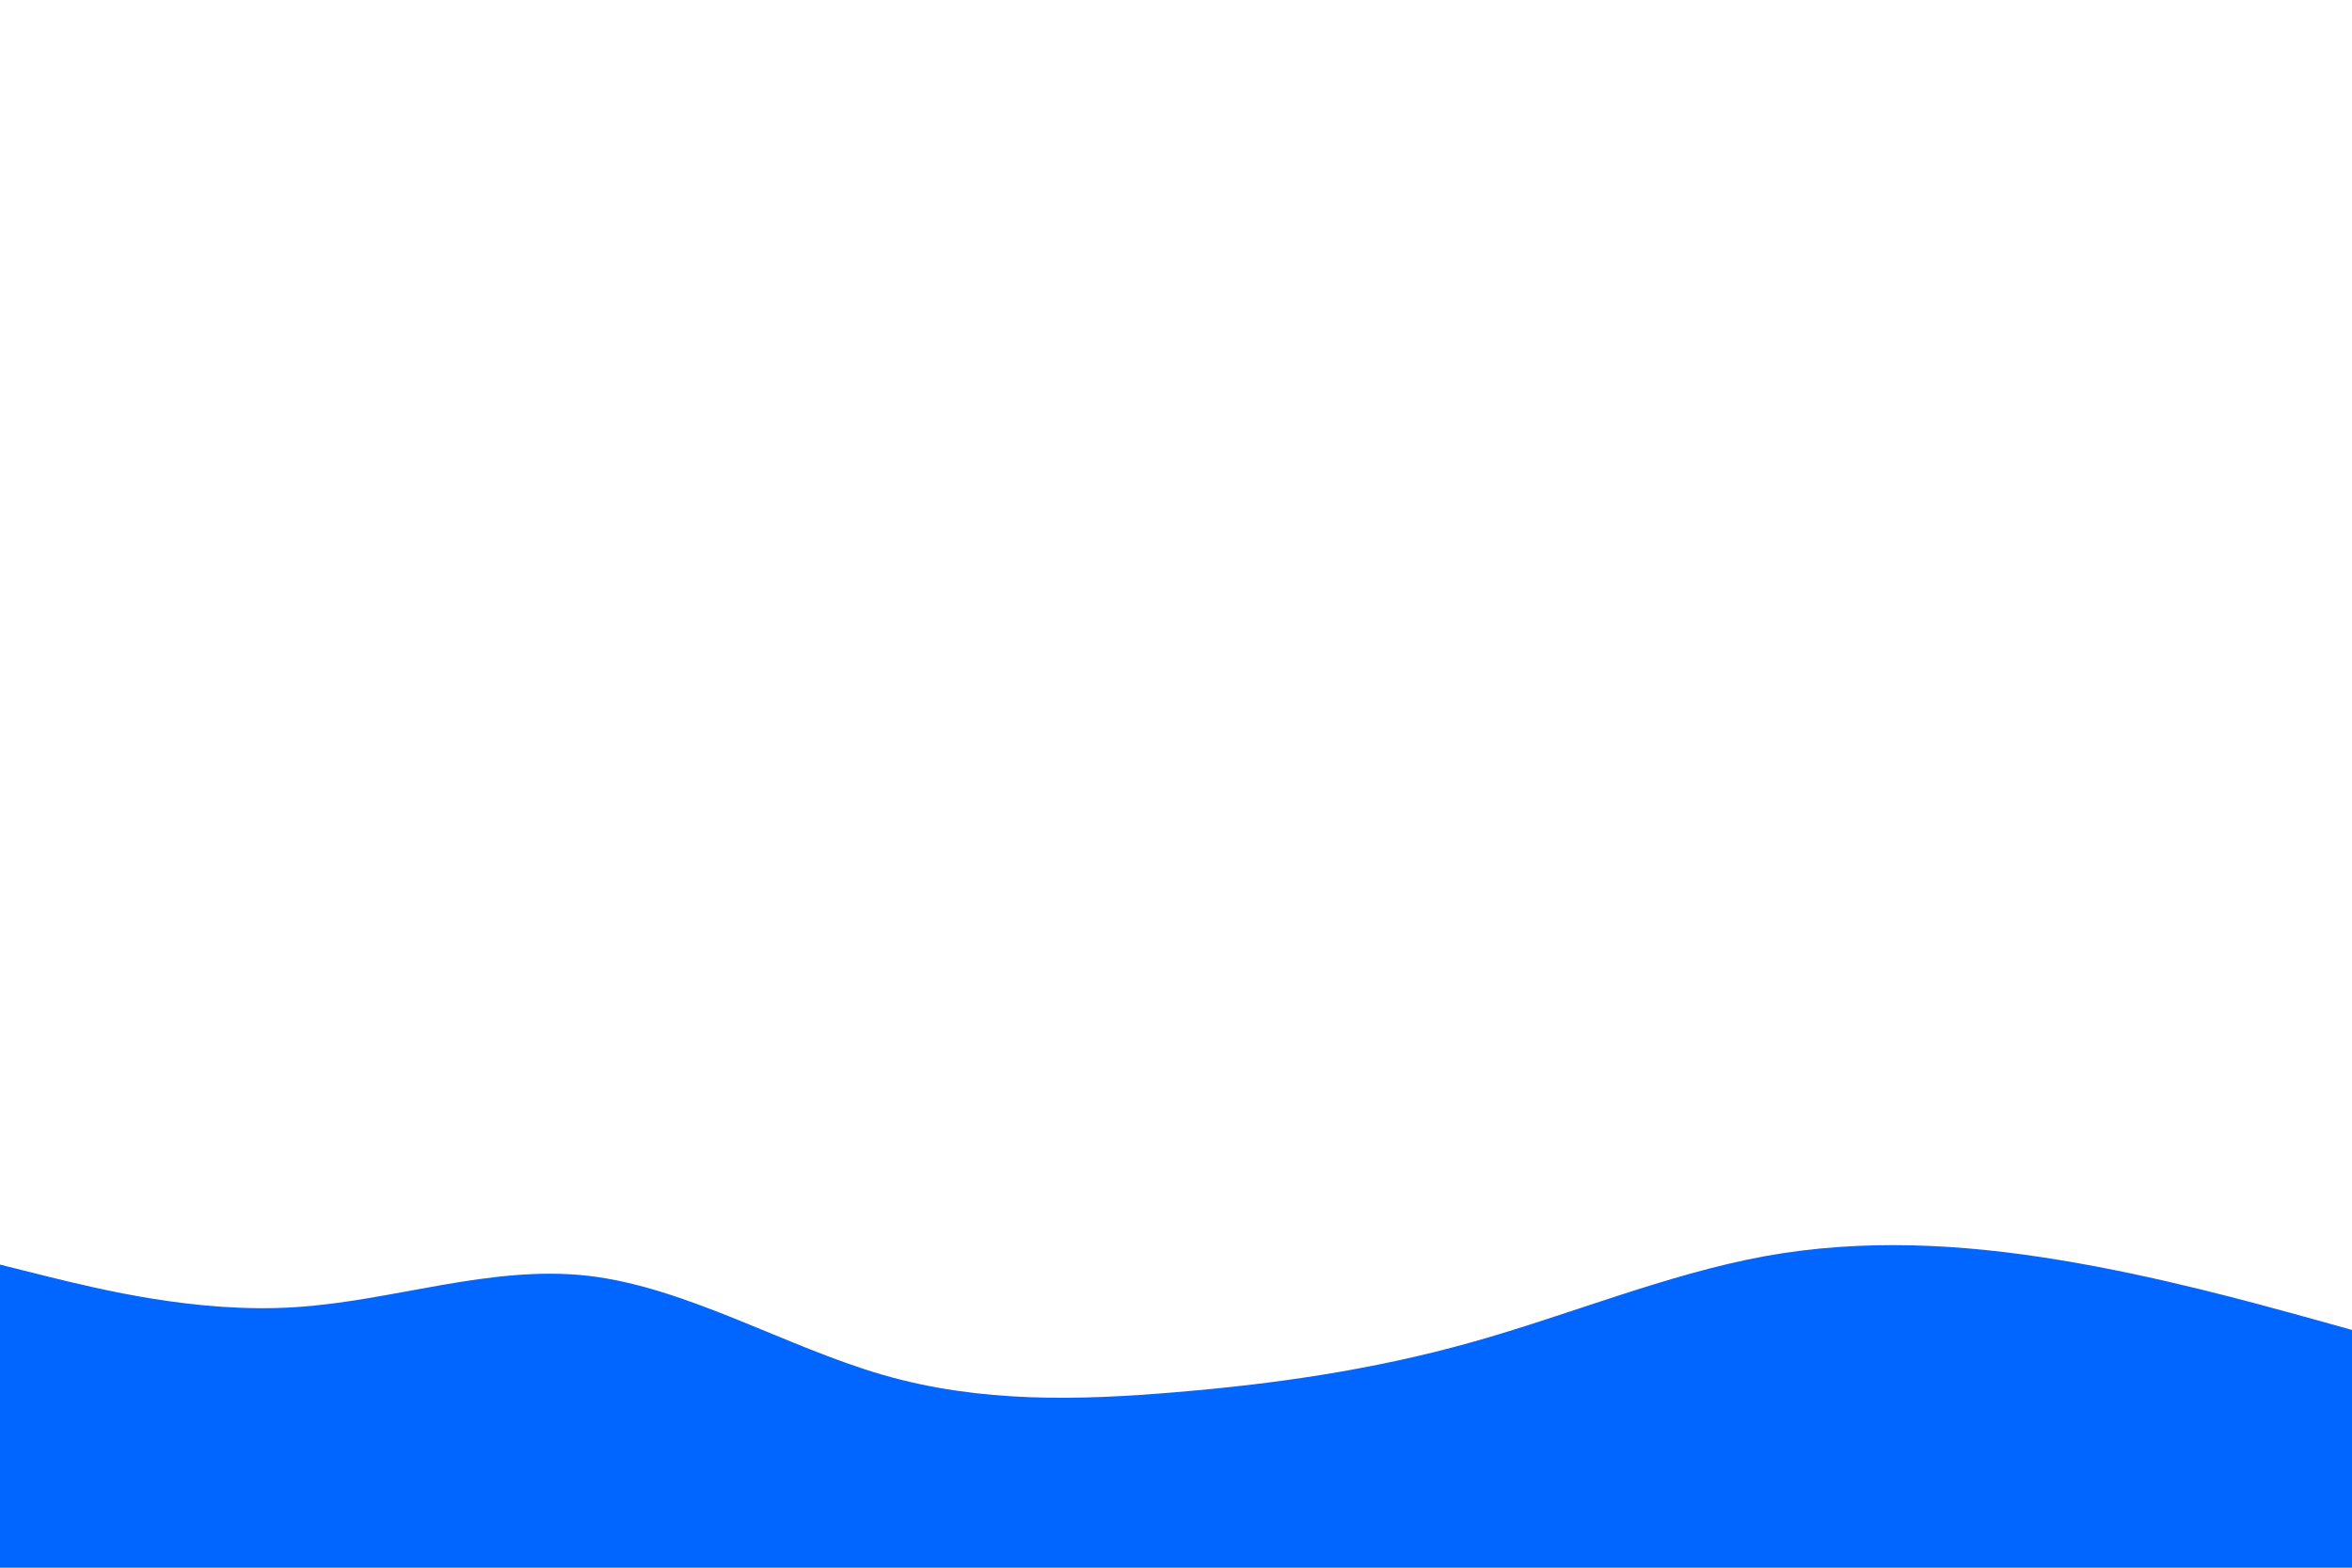 <svg id="visual" viewBox="0 0 900 600" width="900" height="600" xmlns="http://www.w3.org/2000/svg" xmlns:xlink="http://www.w3.org/1999/xlink" version="1.1"><path d="M0 484L18.8 488.7C37.7 493.3 75.3 502.7 112.8 500.3C150.3 498 187.7 484 225.2 488.3C262.7 492.7 300.3 515.3 337.8 526.2C375.3 537 412.7 536 450.2 532.8C487.7 529.7 525.3 524.3 562.8 513.8C600.3 503.3 637.7 487.7 675.2 480.8C712.7 474 750.3 476 787.8 482.2C825.3 488.3 862.7 498.7 881.3 503.8L900 509L900 601L881.3 601C862.7 601 825.3 601 787.8 601C750.3 601 712.7 601 675.2 601C637.7 601 600.3 601 562.8 601C525.3 601 487.7 601 450.2 601C412.7 601 375.3 601 337.8 601C300.3 601 262.7 601 225.2 601C187.7 601 150.3 601 112.8 601C75.3 601 37.7 601 18.8 601L0 601Z" fill="#0066FF" stroke-linecap="round" stroke-linejoin="miter"></path></svg>